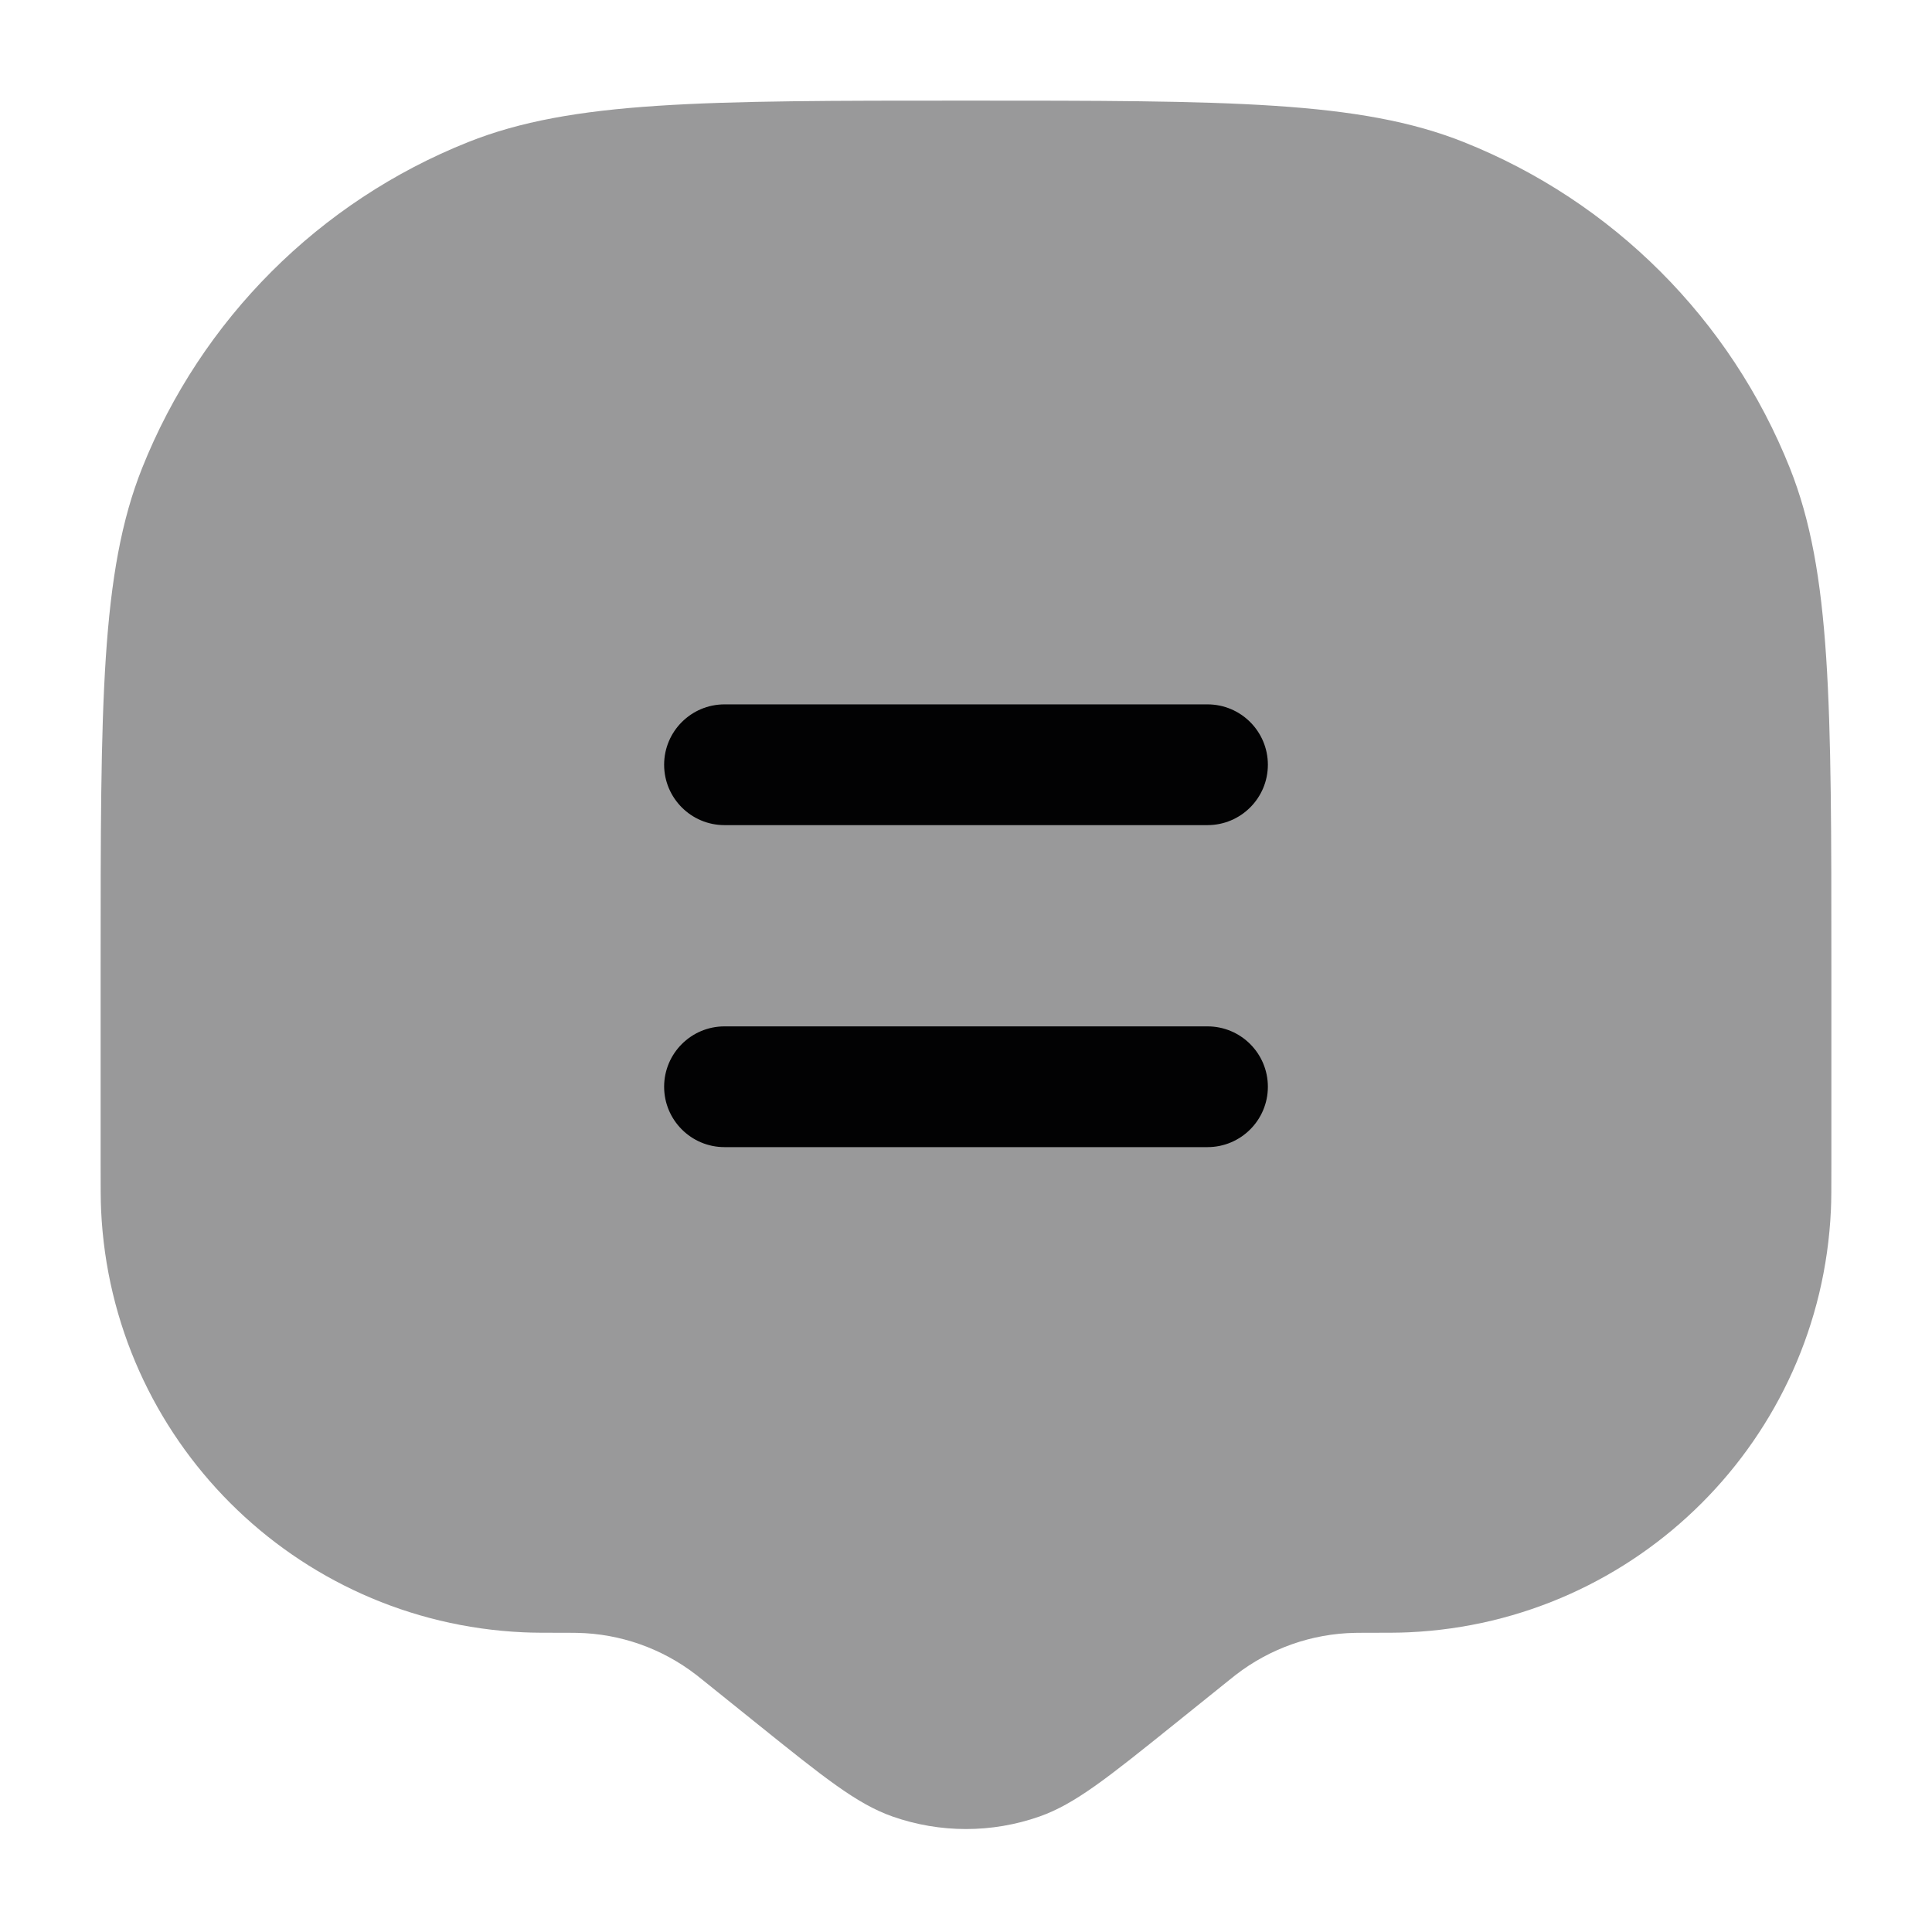 <svg width="24" height="24" viewBox="0 0 24 24" fill="none" xmlns="http://www.w3.org/2000/svg">
<path opacity="0.4" d="M1.25 14.465V12C1.25 8.739 1.25 7.109 1.765 5.816C2.502 3.967 3.967 2.502 5.816 1.765C7.109 1.25 8.739 1.25 12 1.25C15.261 1.25 16.891 1.25 18.183 1.765C20.033 2.502 21.498 3.967 22.235 5.816C22.75 7.109 22.75 8.739 22.75 12V14.465C22.75 14.76 22.75 14.908 22.744 15.033C22.615 17.874 20.341 20.148 17.5 20.277C17.375 20.283 17.227 20.283 16.931 20.283C16.881 20.283 16.856 20.283 16.831 20.284C16.295 20.294 15.777 20.477 15.352 20.805C15.333 20.82 15.313 20.835 15.274 20.867L14.585 21.421C13.766 22.079 13.357 22.409 12.914 22.565C12.322 22.773 11.678 22.773 11.086 22.565C10.643 22.409 10.234 22.079 9.415 21.421L8.726 20.867C8.687 20.835 8.667 20.82 8.648 20.805C8.223 20.477 7.705 20.294 7.168 20.284C7.144 20.283 7.119 20.283 7.068 20.283C6.773 20.283 6.625 20.283 6.5 20.277C3.659 20.148 1.385 17.874 1.256 15.033C1.25 14.908 1.25 14.76 1.25 14.465Z" fill="#020203"/>
<path fill-rule="evenodd" clip-rule="evenodd" d="M8.25 9.5C8.25 9.086 8.586 8.75 9 8.75H15C15.414 8.75 15.75 9.086 15.75 9.5C15.75 9.914 15.414 10.25 15 10.25H9C8.586 10.25 8.25 9.914 8.25 9.5Z" fill="#020203"/>
<path fill-rule="evenodd" clip-rule="evenodd" d="M8.25 13.5C8.25 13.086 8.586 12.75 9 12.75H15C15.414 12.75 15.75 13.086 15.75 13.5C15.75 13.914 15.414 14.25 15 14.25H9C8.586 14.25 8.25 13.914 8.25 13.5Z" fill="#020203"/>
</svg>
